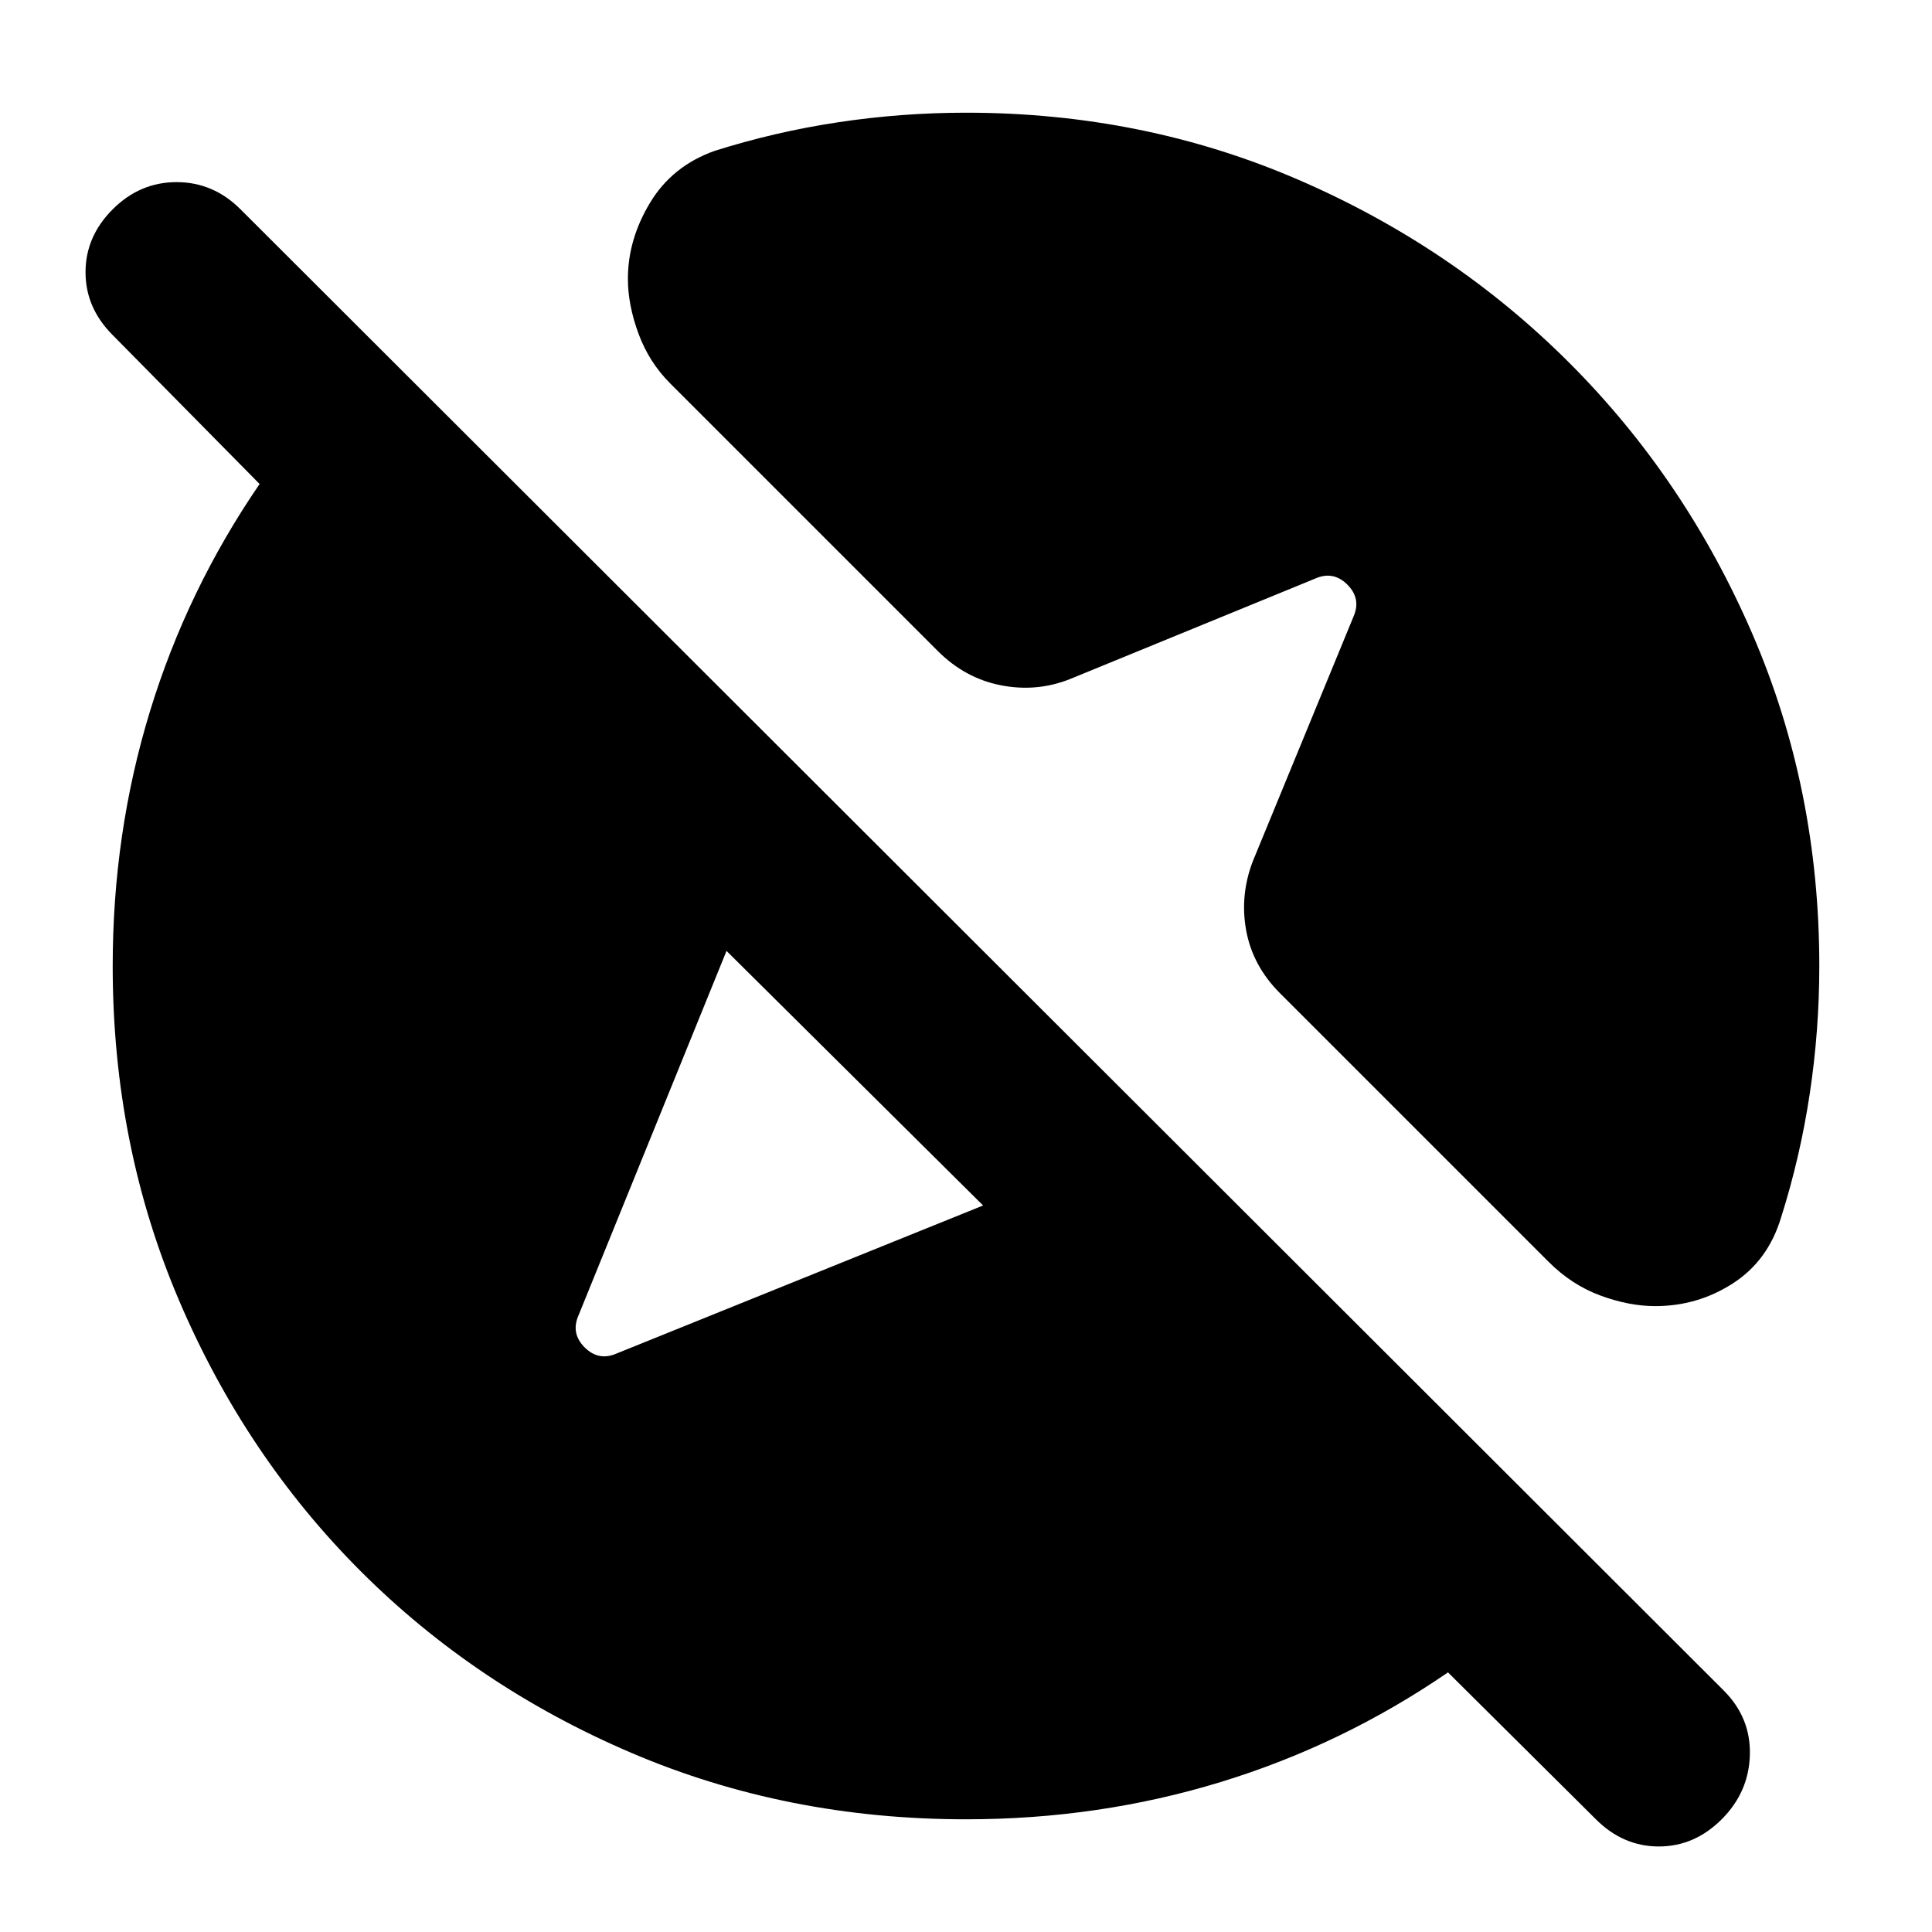 <svg xmlns="http://www.w3.org/2000/svg" height="24" viewBox="0 -960 960 960" width="24"><path d="M480-56q-89 0-166.25-33t-134.5-90.25Q122-236.5 89-313.75T56-480q0-66 18.5-126.5t54.5-113l-73-74Q42.5-807 42.5-824.75T56-856q13.5-13.5 31.75-13.5T119.5-856l737 736q13.5 13.5 13 32t-14 32Q842-42.5 824.25-42.5T793-56l-73.5-73q-52.5 36-113 54.5T480-56Zm8.5-305L361-487.5l-73.5 181q-4 9 3 16t16 3l182-73.5ZM480-904q88 0 165 33.25t134.75 91Q837.5-722 870.75-645T904-480q0 32-4.75 63.5T885-355q-6.5 21.5-24 32.75T822.5-311q-13 0-27.25-5.25T769.5-333L636-466.5q-13.5-13.5-16.75-31t3.25-34.5l50-121.5q4-9-3-16t-16-3l-122 50q-16.5 6.5-34.25 3t-31.25-17l-133-133q-10.5-10.5-15.75-24.75T312-821.5q0-19.5 11-37.75T355-885q30-9.5 61.5-14.25T480-904Z"/></svg>